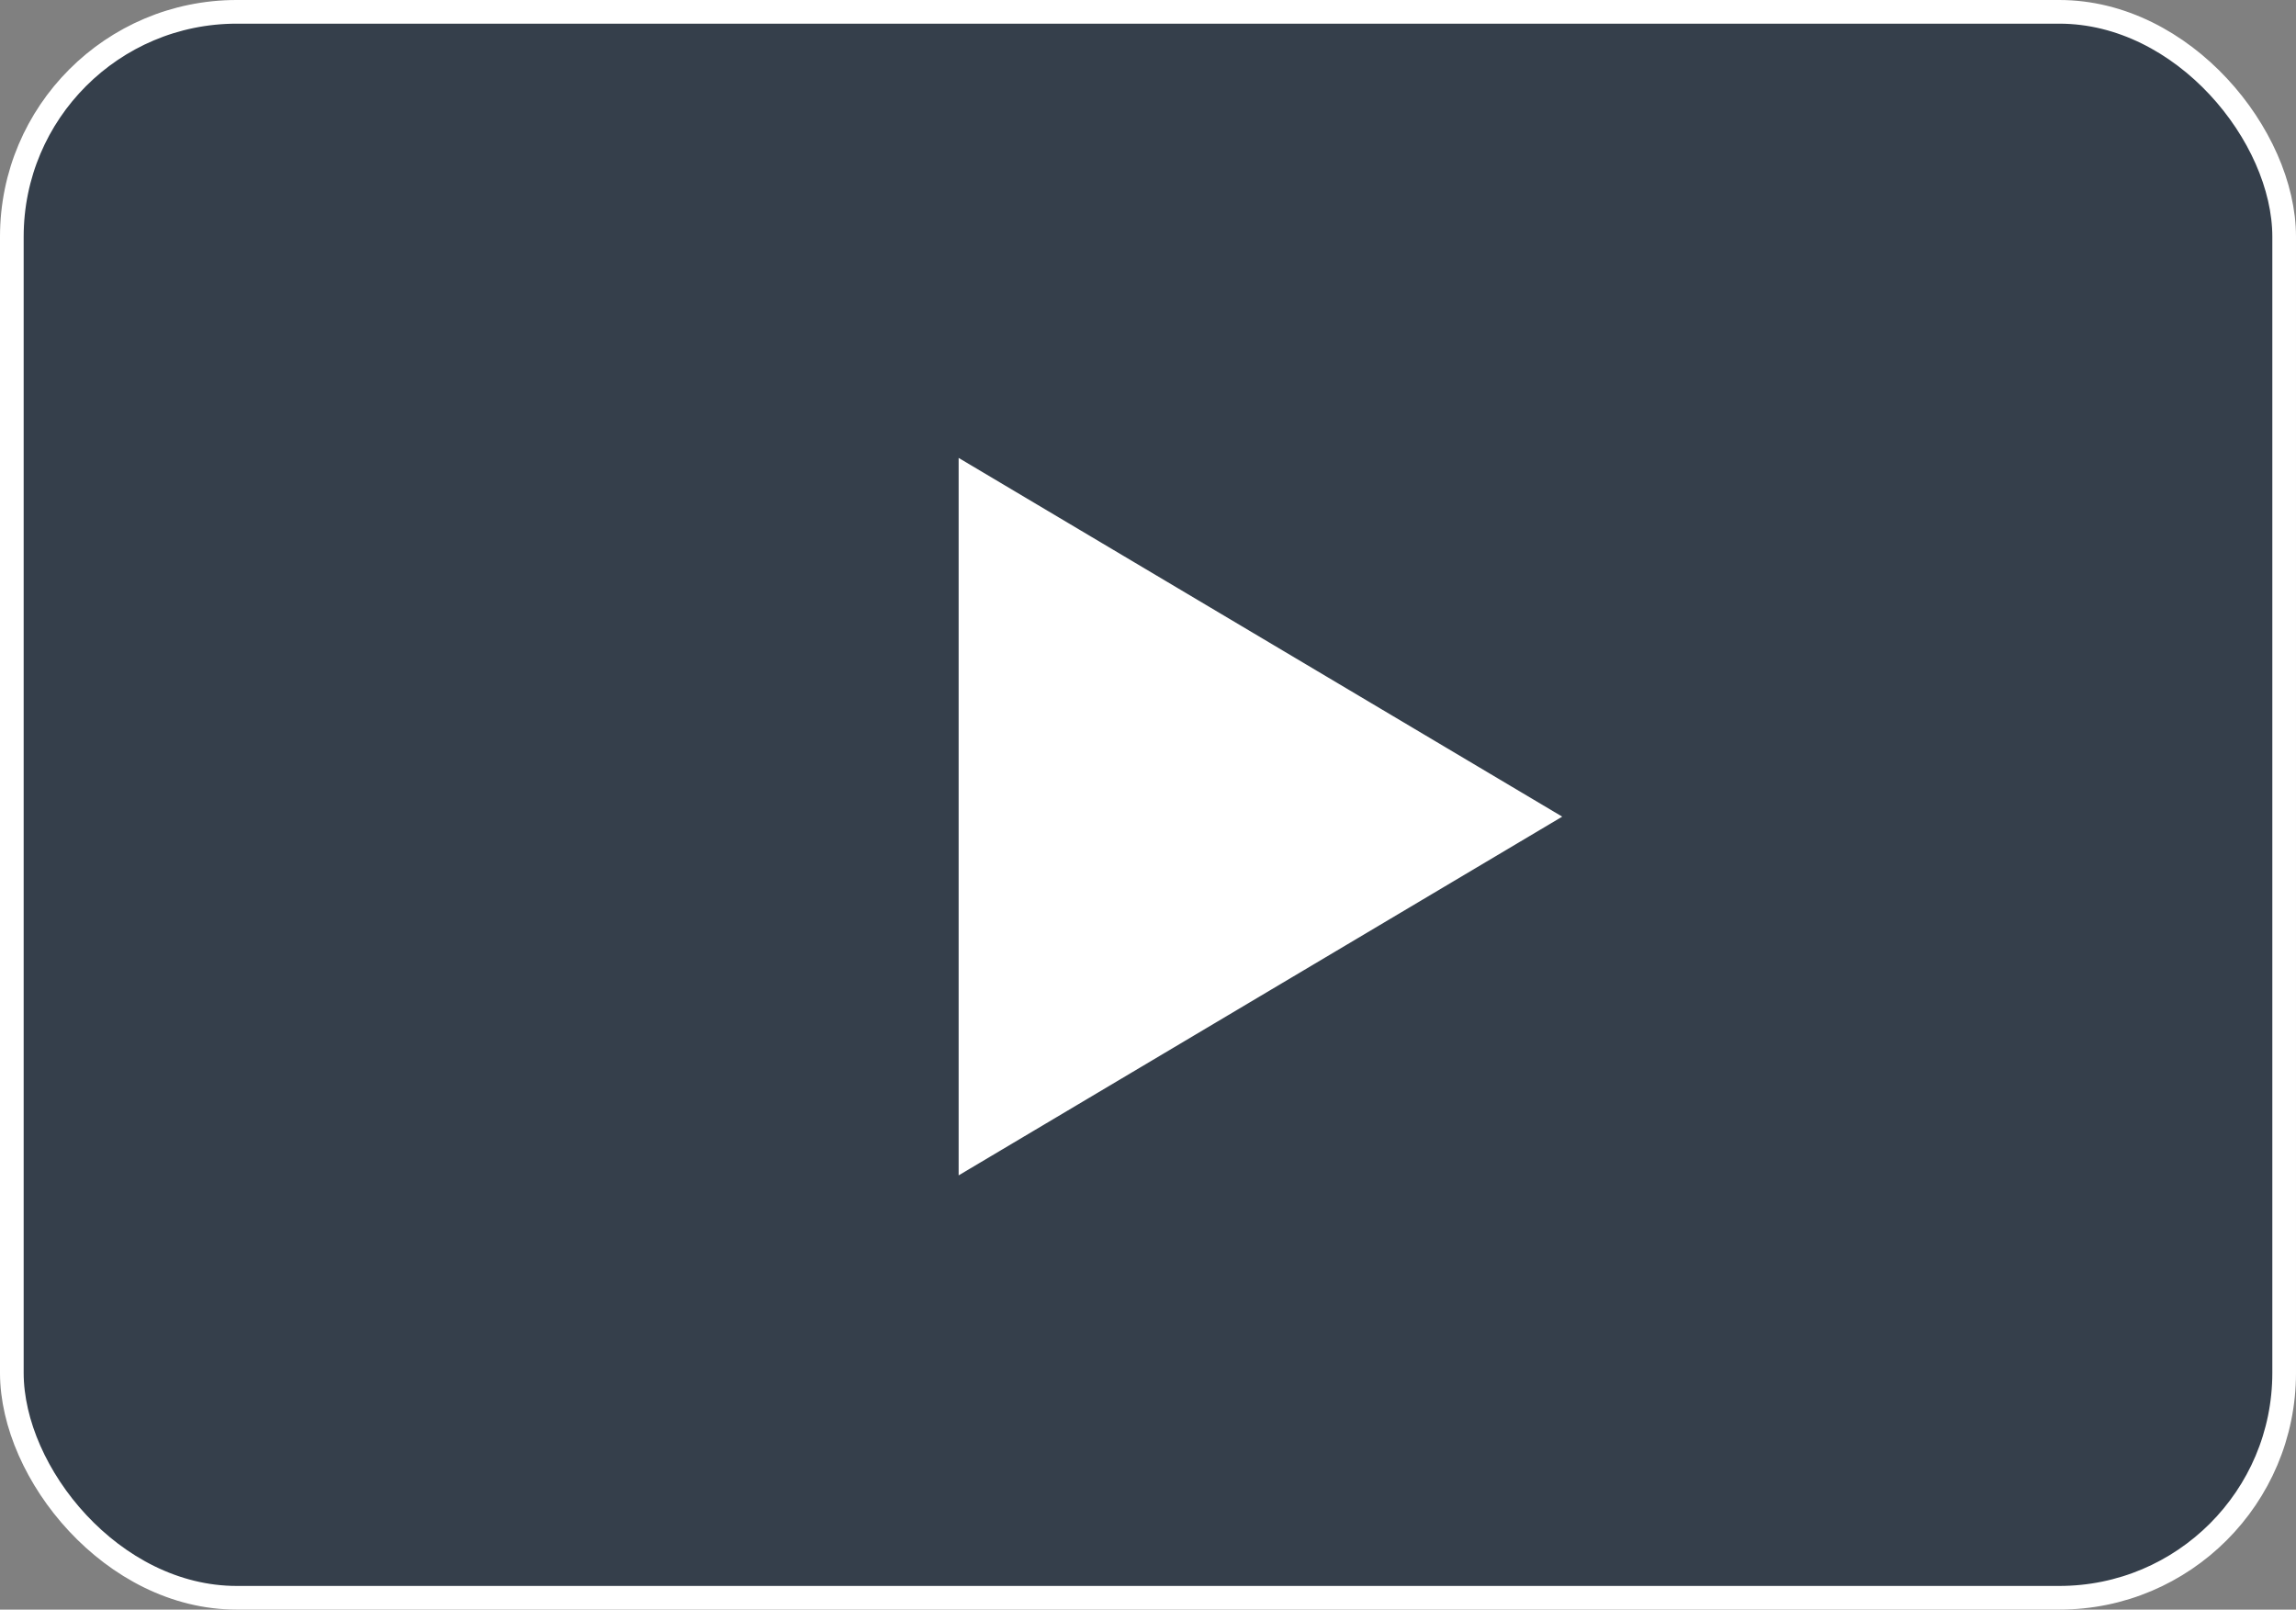 <svg width="97" height="68" fill="none" xmlns="http://www.w3.org/2000/svg"><rect width="100%" height="100%" fill="#808080" stroke="none"/><rect x=".5" y=".5" width="96" height="67" rx="9.5" fill="#353F4B" stroke="#fff"/><path d="M66 34.5L40.5 49.655v-30.31L66 34.5z" fill="#fff"/></svg>